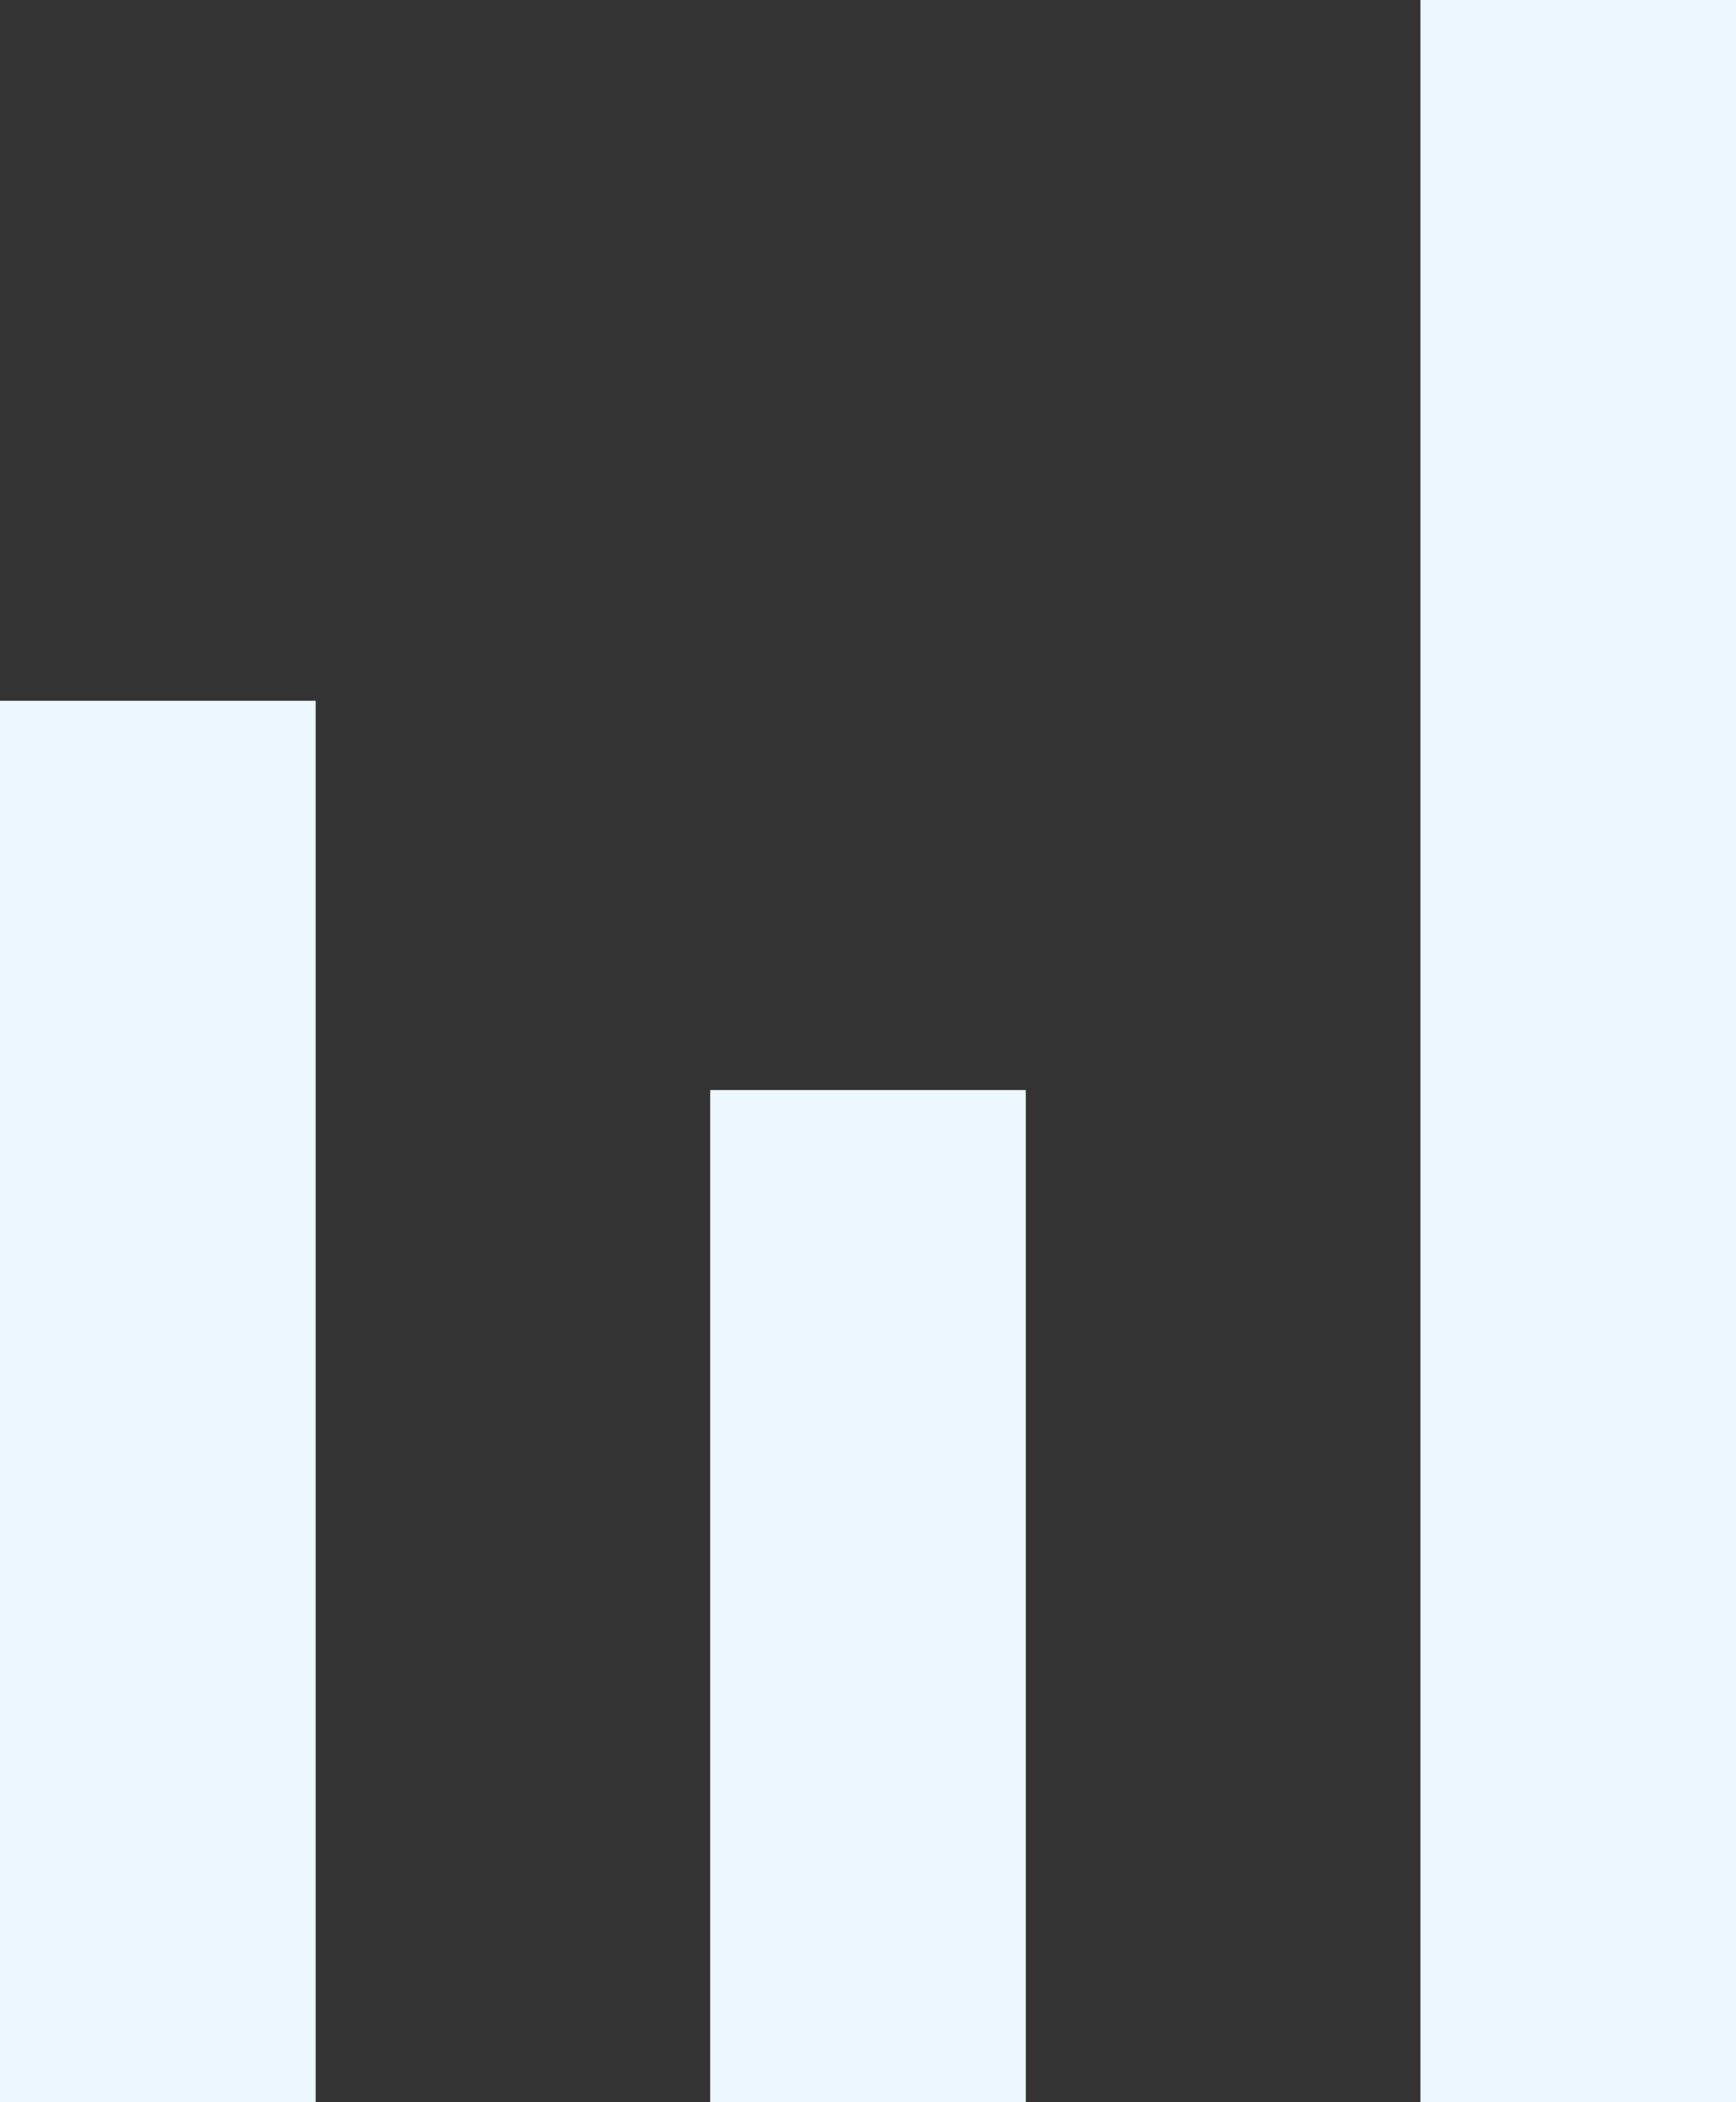<svg width="19" height="23" viewBox="0 0 19 23" fill="none" xmlns="http://www.w3.org/2000/svg">
<rect x="0" y="0" width="19" height="23" fill="#333333" stroke="none"/>
<path d="M0 7.667H3.455V23H0V7.667Z" fill="#EDF7FF"/>
<path d="M7.773 11.926H11.227V23H7.773V11.926Z" fill="#EDF7FF"/>
<path d="M15.546 0H19V23H15.546V0Z" fill="#EDF7FF"/>
</svg>
